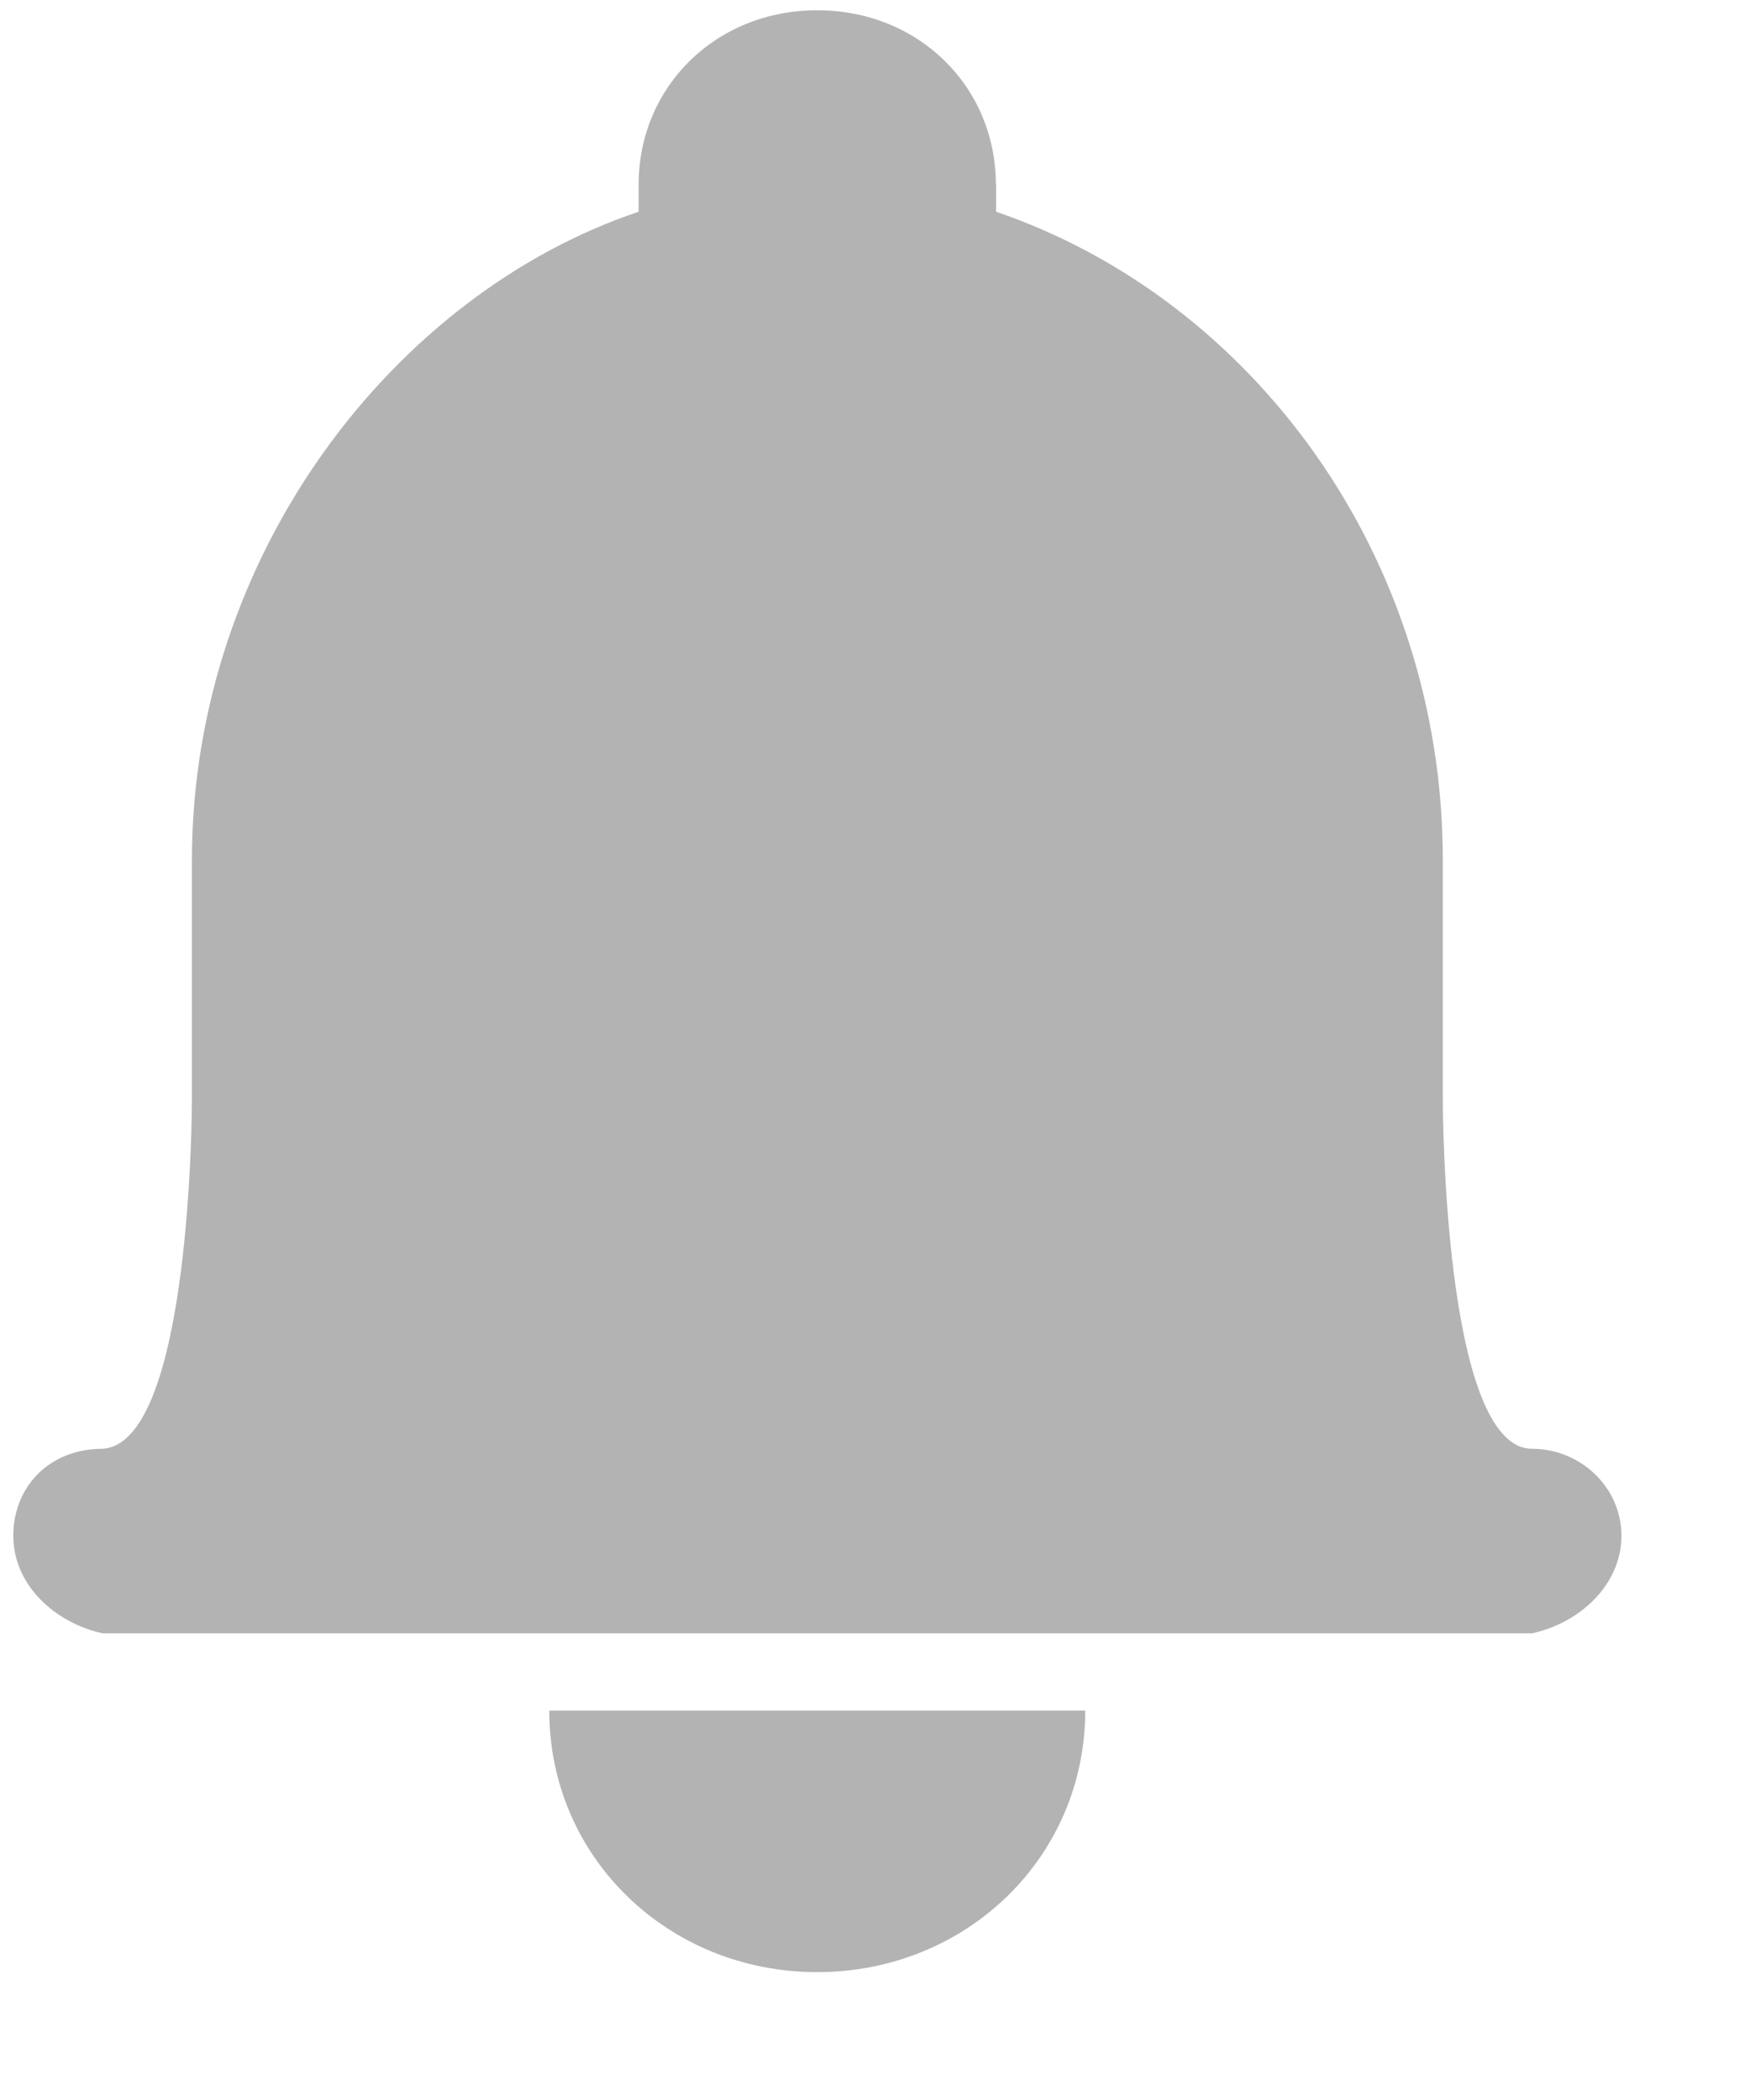 ﻿<?xml version="1.0" encoding="utf-8"?>
<svg version="1.1" xmlns:xlink="http://www.w3.org/1999/xlink" width="15px" height="18px" xmlns="http://www.w3.org/2000/svg">
  <g transform="matrix(1 0 0 1 -1008 -22 )">
    <path d="M 4.708 14.662  L 9.302 14.662  C 9.302 15.923  8.279 16.904  7.005 16.904  C 5.73 16.904  4.708 15.923  4.708 14.662  Z M 8.538 1.583  L 8.536 1.583  C 8.536 0.742  7.873 0.088  7.005 0.088  C 6.137 0.088  5.474 0.742  5.474 1.583  L 5.474 1.815  C 3.381 2.517  1.645 4.756  1.645 7.375  L 1.645 9.43  C 1.645 9.43  1.645 12.371  0.88 12.418  C 0.421 12.418  0.114 12.745  0.114 13.164  C 0.114 13.586  0.471 13.911  0.88 14  L 13.132 14  C 13.541 13.911  13.898 13.584  13.898 13.164  C 13.898 12.743  13.541 12.418  13.132 12.418  C 12.367 12.418  12.367 9.43  12.367 9.43  L 12.367 7.375  C 12.367 4.761  10.733 2.564  8.538 1.815  L 8.538 1.583  Z " fill-rule="nonzero" fill="#b3b3b3" stroke="none" transform="matrix(1 0 0 1 1008 22 )" />
  </g>
</svg>